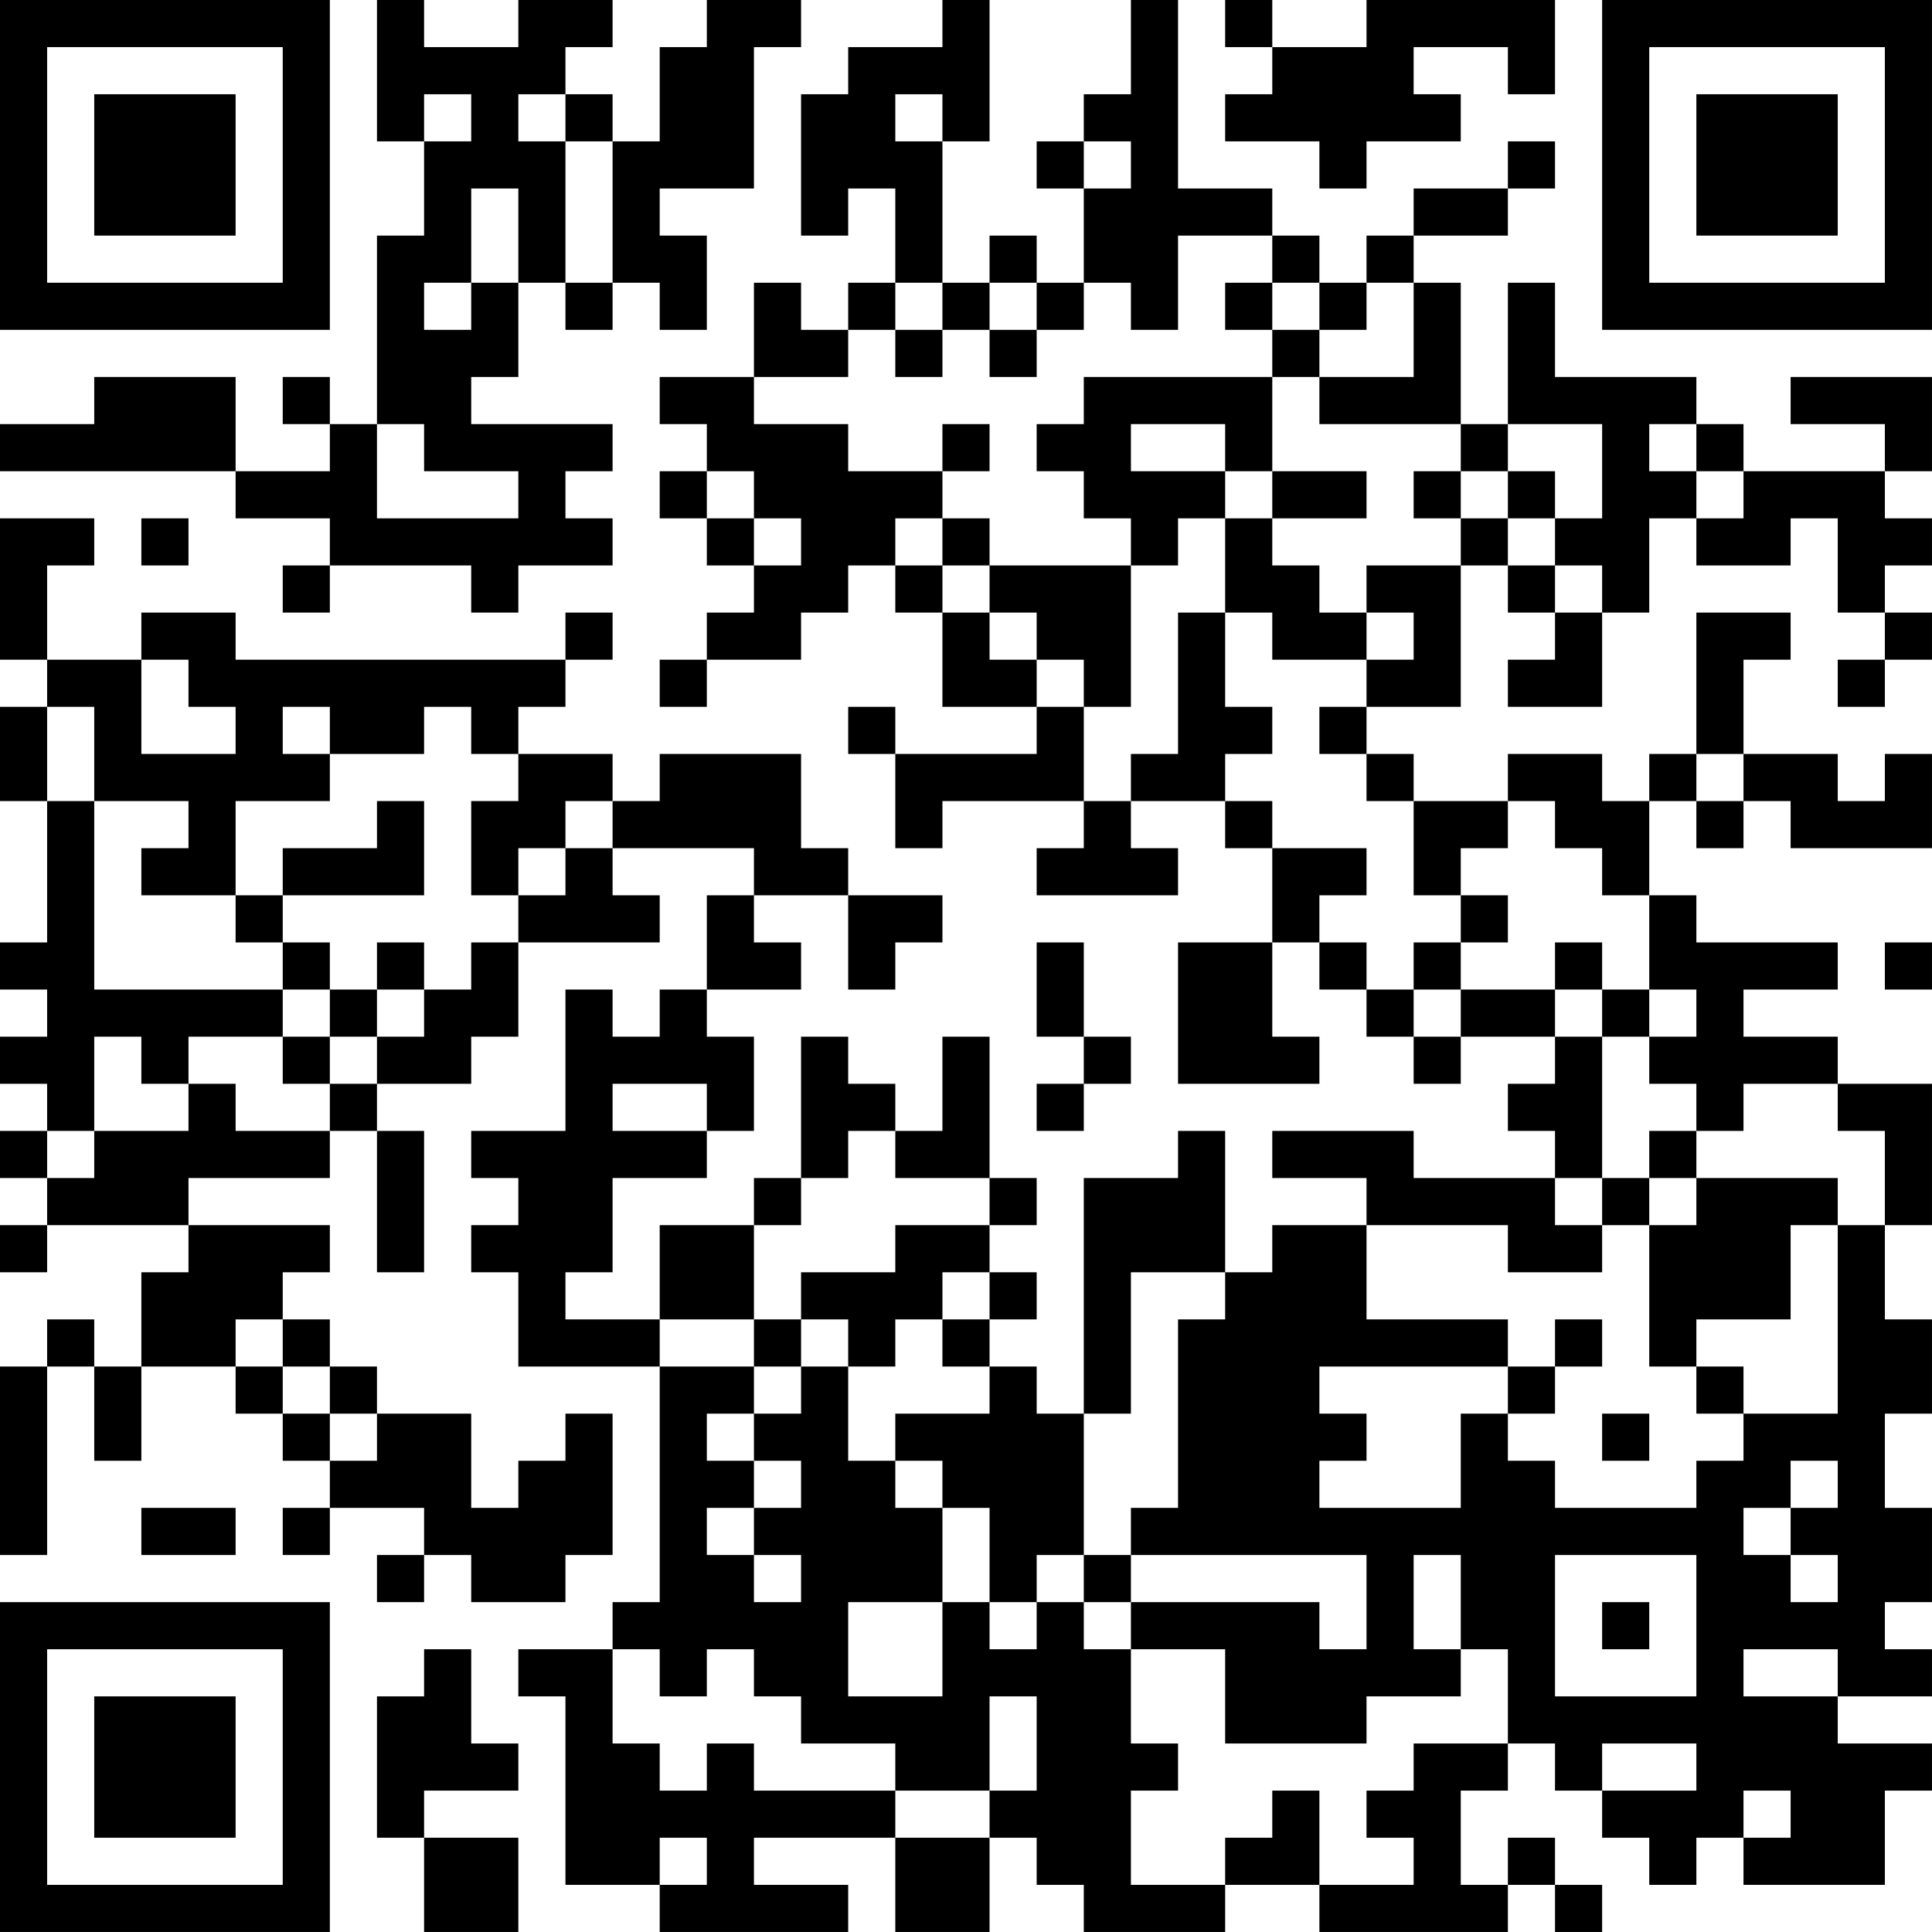 <?xml version="1.0" encoding="UTF-8"?>
<svg xmlns="http://www.w3.org/2000/svg" version="1.1" width="200" height="200" viewBox="0 0 200 200"><rect x="0" y="0" width="200" height="200" fill="#ffffff"/><g transform="scale(4.878)"><g transform="translate(0,0)"><path fill-rule="evenodd" d="M8 0L8 3L9 3L9 5L8 5L8 9L7 9L7 8L6 8L6 9L7 9L7 10L5 10L5 8L2 8L2 9L0 9L0 10L5 10L5 11L7 11L7 12L6 12L6 13L7 13L7 12L10 12L10 13L11 13L11 12L13 12L13 11L12 11L12 10L13 10L13 9L10 9L10 8L11 8L11 6L12 6L12 7L13 7L13 6L14 6L14 7L15 7L15 5L14 5L14 4L16 4L16 1L17 1L17 0L15 0L15 1L14 1L14 3L13 3L13 2L12 2L12 1L13 1L13 0L11 0L11 1L9 1L9 0ZM20 0L20 1L18 1L18 2L17 2L17 5L18 5L18 4L19 4L19 6L18 6L18 7L17 7L17 6L16 6L16 8L14 8L14 9L15 9L15 10L14 10L14 11L15 11L15 12L16 12L16 13L15 13L15 14L14 14L14 15L15 15L15 14L17 14L17 13L18 13L18 12L19 12L19 13L20 13L20 15L22 15L22 16L19 16L19 15L18 15L18 16L19 16L19 18L20 18L20 17L23 17L23 18L22 18L22 19L25 19L25 18L24 18L24 17L26 17L26 18L27 18L27 20L25 20L25 23L28 23L28 22L27 22L27 20L28 20L28 21L29 21L29 22L30 22L30 23L31 23L31 22L33 22L33 23L32 23L32 24L33 24L33 25L30 25L30 24L27 24L27 25L29 25L29 26L27 26L27 27L26 27L26 24L25 24L25 25L23 25L23 30L22 30L22 29L21 29L21 28L22 28L22 27L21 27L21 26L22 26L22 25L21 25L21 22L20 22L20 24L19 24L19 23L18 23L18 22L17 22L17 25L16 25L16 26L14 26L14 28L12 28L12 27L13 27L13 25L15 25L15 24L16 24L16 22L15 22L15 21L17 21L17 20L16 20L16 19L18 19L18 21L19 21L19 20L20 20L20 19L18 19L18 18L17 18L17 16L14 16L14 17L13 17L13 16L11 16L11 15L12 15L12 14L13 14L13 13L12 13L12 14L5 14L5 13L3 13L3 14L1 14L1 12L2 12L2 11L0 11L0 14L1 14L1 15L0 15L0 17L1 17L1 20L0 20L0 21L1 21L1 22L0 22L0 23L1 23L1 24L0 24L0 25L1 25L1 26L0 26L0 27L1 27L1 26L4 26L4 27L3 27L3 29L2 29L2 28L1 28L1 29L0 29L0 33L1 33L1 29L2 29L2 31L3 31L3 29L5 29L5 30L6 30L6 31L7 31L7 32L6 32L6 33L7 33L7 32L9 32L9 33L8 33L8 34L9 34L9 33L10 33L10 34L12 34L12 33L13 33L13 30L12 30L12 31L11 31L11 32L10 32L10 30L8 30L8 29L7 29L7 28L6 28L6 27L7 27L7 26L4 26L4 25L7 25L7 24L8 24L8 27L9 27L9 24L8 24L8 23L10 23L10 22L11 22L11 20L14 20L14 19L13 19L13 18L16 18L16 19L15 19L15 21L14 21L14 22L13 22L13 21L12 21L12 24L10 24L10 25L11 25L11 26L10 26L10 27L11 27L11 29L14 29L14 34L13 34L13 35L11 35L11 36L12 36L12 40L14 40L14 41L18 41L18 40L16 40L16 39L19 39L19 41L21 41L21 39L22 39L22 40L23 40L23 41L26 41L26 40L28 40L28 41L32 41L32 40L33 40L33 41L34 41L34 40L33 40L33 39L32 39L32 40L31 40L31 38L32 38L32 37L33 37L33 38L34 38L34 39L35 39L35 40L36 40L36 39L37 39L37 40L40 40L40 38L41 38L41 37L39 37L39 36L41 36L41 35L40 35L40 34L41 34L41 32L40 32L40 30L41 30L41 28L40 28L40 26L41 26L41 23L39 23L39 22L37 22L37 21L39 21L39 20L36 20L36 19L35 19L35 17L36 17L36 18L37 18L37 17L38 17L38 18L41 18L41 16L40 16L40 17L39 17L39 16L37 16L37 14L38 14L38 13L36 13L36 16L35 16L35 17L34 17L34 16L32 16L32 17L30 17L30 16L29 16L29 15L31 15L31 12L32 12L32 13L33 13L33 14L32 14L32 15L34 15L34 13L35 13L35 11L36 11L36 12L38 12L38 11L39 11L39 13L40 13L40 14L39 14L39 15L40 15L40 14L41 14L41 13L40 13L40 12L41 12L41 11L40 11L40 10L41 10L41 8L38 8L38 9L40 9L40 10L37 10L37 9L36 9L36 8L33 8L33 6L32 6L32 9L31 9L31 6L30 6L30 5L32 5L32 4L33 4L33 3L32 3L32 4L30 4L30 5L29 5L29 6L28 6L28 5L27 5L27 4L25 4L25 0L24 0L24 2L23 2L23 3L22 3L22 4L23 4L23 6L22 6L22 5L21 5L21 6L20 6L20 3L21 3L21 0ZM26 0L26 1L27 1L27 2L26 2L26 3L28 3L28 4L29 4L29 3L31 3L31 2L30 2L30 1L32 1L32 2L33 2L33 0L29 0L29 1L27 1L27 0ZM9 2L9 3L10 3L10 2ZM11 2L11 3L12 3L12 6L13 6L13 3L12 3L12 2ZM19 2L19 3L20 3L20 2ZM23 3L23 4L24 4L24 3ZM10 4L10 6L9 6L9 7L10 7L10 6L11 6L11 4ZM25 5L25 7L24 7L24 6L23 6L23 7L22 7L22 6L21 6L21 7L20 7L20 6L19 6L19 7L18 7L18 8L16 8L16 9L18 9L18 10L20 10L20 11L19 11L19 12L20 12L20 13L21 13L21 14L22 14L22 15L23 15L23 17L24 17L24 16L25 16L25 13L26 13L26 15L27 15L27 16L26 16L26 17L27 17L27 18L29 18L29 19L28 19L28 20L29 20L29 21L30 21L30 22L31 22L31 21L33 21L33 22L34 22L34 25L33 25L33 26L34 26L34 27L32 27L32 26L29 26L29 28L32 28L32 29L28 29L28 30L29 30L29 31L28 31L28 32L31 32L31 30L32 30L32 31L33 31L33 32L36 32L36 31L37 31L37 30L39 30L39 26L40 26L40 24L39 24L39 23L37 23L37 24L36 24L36 23L35 23L35 22L36 22L36 21L35 21L35 19L34 19L34 18L33 18L33 17L32 17L32 18L31 18L31 19L30 19L30 17L29 17L29 16L28 16L28 15L29 15L29 14L30 14L30 13L29 13L29 12L31 12L31 11L32 11L32 12L33 12L33 13L34 13L34 12L33 12L33 11L34 11L34 9L32 9L32 10L31 10L31 9L28 9L28 8L30 8L30 6L29 6L29 7L28 7L28 6L27 6L27 5ZM26 6L26 7L27 7L27 8L23 8L23 9L22 9L22 10L23 10L23 11L24 11L24 12L21 12L21 11L20 11L20 12L21 12L21 13L22 13L22 14L23 14L23 15L24 15L24 12L25 12L25 11L26 11L26 13L27 13L27 14L29 14L29 13L28 13L28 12L27 12L27 11L29 11L29 10L27 10L27 8L28 8L28 7L27 7L27 6ZM19 7L19 8L20 8L20 7ZM21 7L21 8L22 8L22 7ZM8 9L8 11L11 11L11 10L9 10L9 9ZM20 9L20 10L21 10L21 9ZM24 9L24 10L26 10L26 11L27 11L27 10L26 10L26 9ZM35 9L35 10L36 10L36 11L37 11L37 10L36 10L36 9ZM15 10L15 11L16 11L16 12L17 12L17 11L16 11L16 10ZM30 10L30 11L31 11L31 10ZM32 10L32 11L33 11L33 10ZM3 11L3 12L4 12L4 11ZM3 14L3 16L5 16L5 15L4 15L4 14ZM1 15L1 17L2 17L2 21L6 21L6 22L4 22L4 23L3 23L3 22L2 22L2 24L1 24L1 25L2 25L2 24L4 24L4 23L5 23L5 24L7 24L7 23L8 23L8 22L9 22L9 21L10 21L10 20L11 20L11 19L12 19L12 18L13 18L13 17L12 17L12 18L11 18L11 19L10 19L10 17L11 17L11 16L10 16L10 15L9 15L9 16L7 16L7 15L6 15L6 16L7 16L7 17L5 17L5 19L3 19L3 18L4 18L4 17L2 17L2 15ZM36 16L36 17L37 17L37 16ZM8 17L8 18L6 18L6 19L5 19L5 20L6 20L6 21L7 21L7 22L6 22L6 23L7 23L7 22L8 22L8 21L9 21L9 20L8 20L8 21L7 21L7 20L6 20L6 19L9 19L9 17ZM31 19L31 20L30 20L30 21L31 21L31 20L32 20L32 19ZM22 20L22 22L23 22L23 23L22 23L22 24L23 24L23 23L24 23L24 22L23 22L23 20ZM33 20L33 21L34 21L34 22L35 22L35 21L34 21L34 20ZM40 20L40 21L41 21L41 20ZM13 23L13 24L15 24L15 23ZM18 24L18 25L17 25L17 26L16 26L16 28L14 28L14 29L16 29L16 30L15 30L15 31L16 31L16 32L15 32L15 33L16 33L16 34L17 34L17 33L16 33L16 32L17 32L17 31L16 31L16 30L17 30L17 29L18 29L18 31L19 31L19 32L20 32L20 34L18 34L18 36L20 36L20 34L21 34L21 35L22 35L22 34L23 34L23 35L24 35L24 37L25 37L25 38L24 38L24 40L26 40L26 39L27 39L27 38L28 38L28 40L30 40L30 39L29 39L29 38L30 38L30 37L32 37L32 35L31 35L31 33L30 33L30 35L31 35L31 36L29 36L29 37L26 37L26 35L24 35L24 34L28 34L28 35L29 35L29 33L24 33L24 32L25 32L25 28L26 28L26 27L24 27L24 30L23 30L23 33L22 33L22 34L21 34L21 32L20 32L20 31L19 31L19 30L21 30L21 29L20 29L20 28L21 28L21 27L20 27L20 28L19 28L19 29L18 29L18 28L17 28L17 27L19 27L19 26L21 26L21 25L19 25L19 24ZM35 24L35 25L34 25L34 26L35 26L35 29L36 29L36 30L37 30L37 29L36 29L36 28L38 28L38 26L39 26L39 25L36 25L36 24ZM35 25L35 26L36 26L36 25ZM5 28L5 29L6 29L6 30L7 30L7 31L8 31L8 30L7 30L7 29L6 29L6 28ZM16 28L16 29L17 29L17 28ZM33 28L33 29L32 29L32 30L33 30L33 29L34 29L34 28ZM34 30L34 31L35 31L35 30ZM38 31L38 32L37 32L37 33L38 33L38 34L39 34L39 33L38 33L38 32L39 32L39 31ZM3 32L3 33L5 33L5 32ZM23 33L23 34L24 34L24 33ZM33 33L33 36L36 36L36 33ZM34 34L34 35L35 35L35 34ZM9 35L9 36L8 36L8 39L9 39L9 41L11 41L11 39L9 39L9 38L11 38L11 37L10 37L10 35ZM13 35L13 37L14 37L14 38L15 38L15 37L16 37L16 38L19 38L19 39L21 39L21 38L22 38L22 36L21 36L21 38L19 38L19 37L17 37L17 36L16 36L16 35L15 35L15 36L14 36L14 35ZM37 35L37 36L39 36L39 35ZM34 37L34 38L36 38L36 37ZM37 38L37 39L38 39L38 38ZM14 39L14 40L15 40L15 39ZM0 0L0 7L7 7L7 0ZM1 1L1 6L6 6L6 1ZM2 2L2 5L5 5L5 2ZM34 0L34 7L41 7L41 0ZM35 1L35 6L40 6L40 1ZM36 2L36 5L39 5L39 2ZM0 34L0 41L7 41L7 34ZM1 35L1 40L6 40L6 35ZM2 36L2 39L5 39L5 36Z" fill="#000000"/></g></g></svg>
